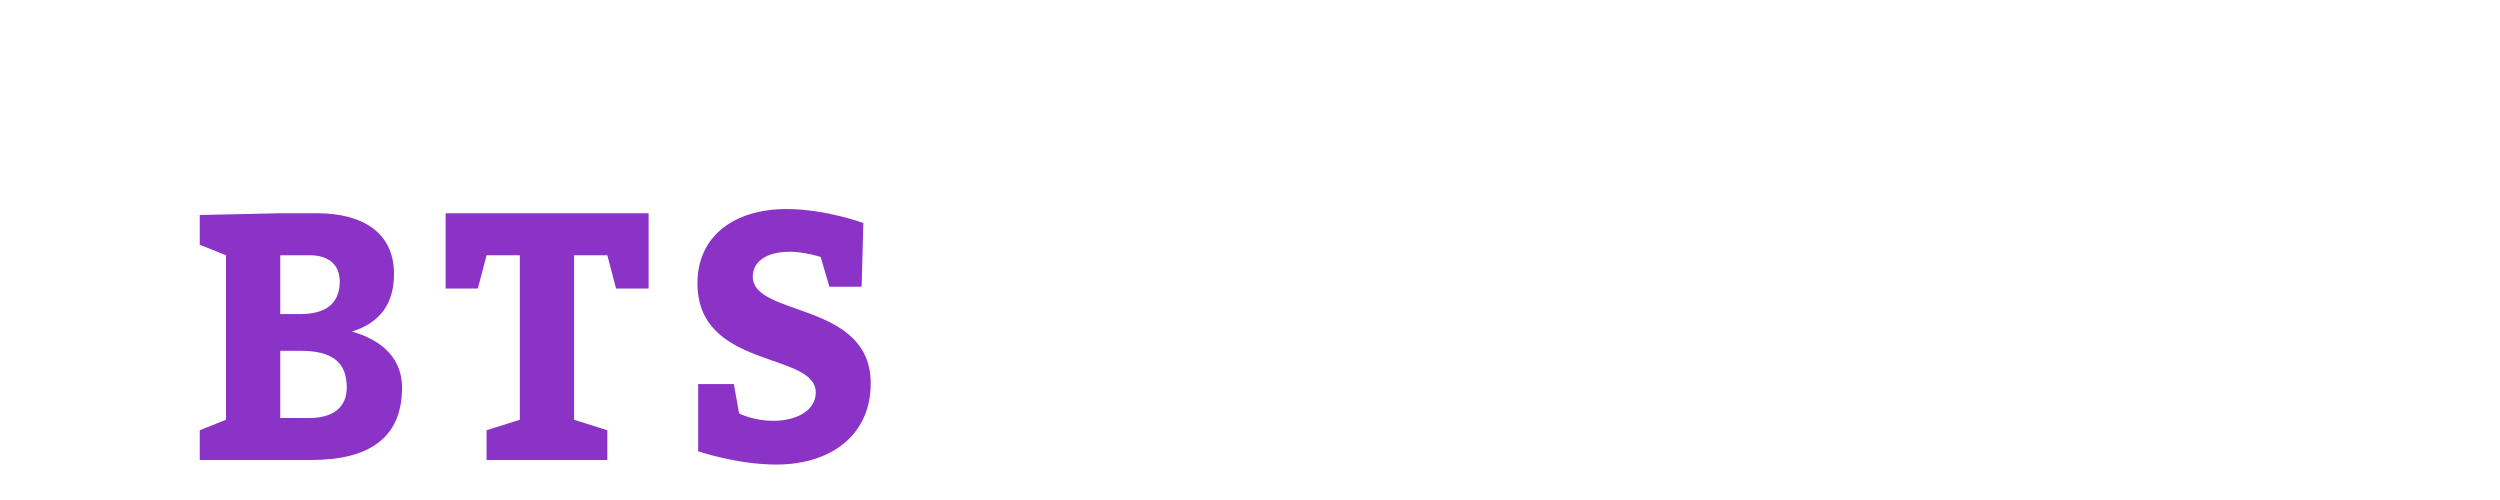 <?xml version="1.0"?>
<svg version="1.1" xmlns="http://www.w3.org/2000/svg" width="200" height="40" style=""><path fill="#8b32c7" d="M22.42,17.06l2.94,0c3.64,0,6.16,1.54,6.16,4.844c0,2.436-1.148,3.92-3.36,4.62c2.632,0.756,4.004,2.324,4.004,4.48c0,4.116-2.744,5.796-7.28,5.796l-8.904,0l0-2.38l2.1-0.84l0-13.16l-2.1-0.84l0-2.38z M22.42,25.124l1.624,0c2.044,0,3.136-0.868,3.136-2.604c0-1.456-1.036-2.1-2.38-2.1l-2.38,0l0,4.704z M22.42,33.44l2.324,0c1.96,0,2.996-0.896,2.996-2.436c0-2.044-1.176-2.94-3.696-2.94l-1.624,0l0,5.376z M41.586,33.58l0-13.16l-2.66,0l-0.7,2.66l-2.576,0l0-6.02l16.24,0l0,6.02l-2.604,0l-0.7-2.66l-2.66,0l0,13.16l2.66,0.84l0,2.38l-9.66,0l0-2.38z M58.709,30.724l0.42,2.352s1.12,0.588,2.744,0.588c1.792,0,3.388-0.784,3.388-2.268c0-3.276-9.464-1.82-9.464-8.736c0-3.864,3.052-5.936,7.112-5.936c3.164,0,6.16,1.12,6.16,1.12l-0.14,5.096l-2.576,0l-0.7-2.38s-1.26-0.42-2.464-0.42c-1.988,0-2.968,0.868-2.968,1.988c0,3.248,9.436,1.96,9.436,8.54c0,4.2-3.248,6.496-7.56,6.496c-3.164,0-6.244-1.064-6.244-1.064l0-5.376l2.856,0z"/><path fill="#" d=""/></svg>
